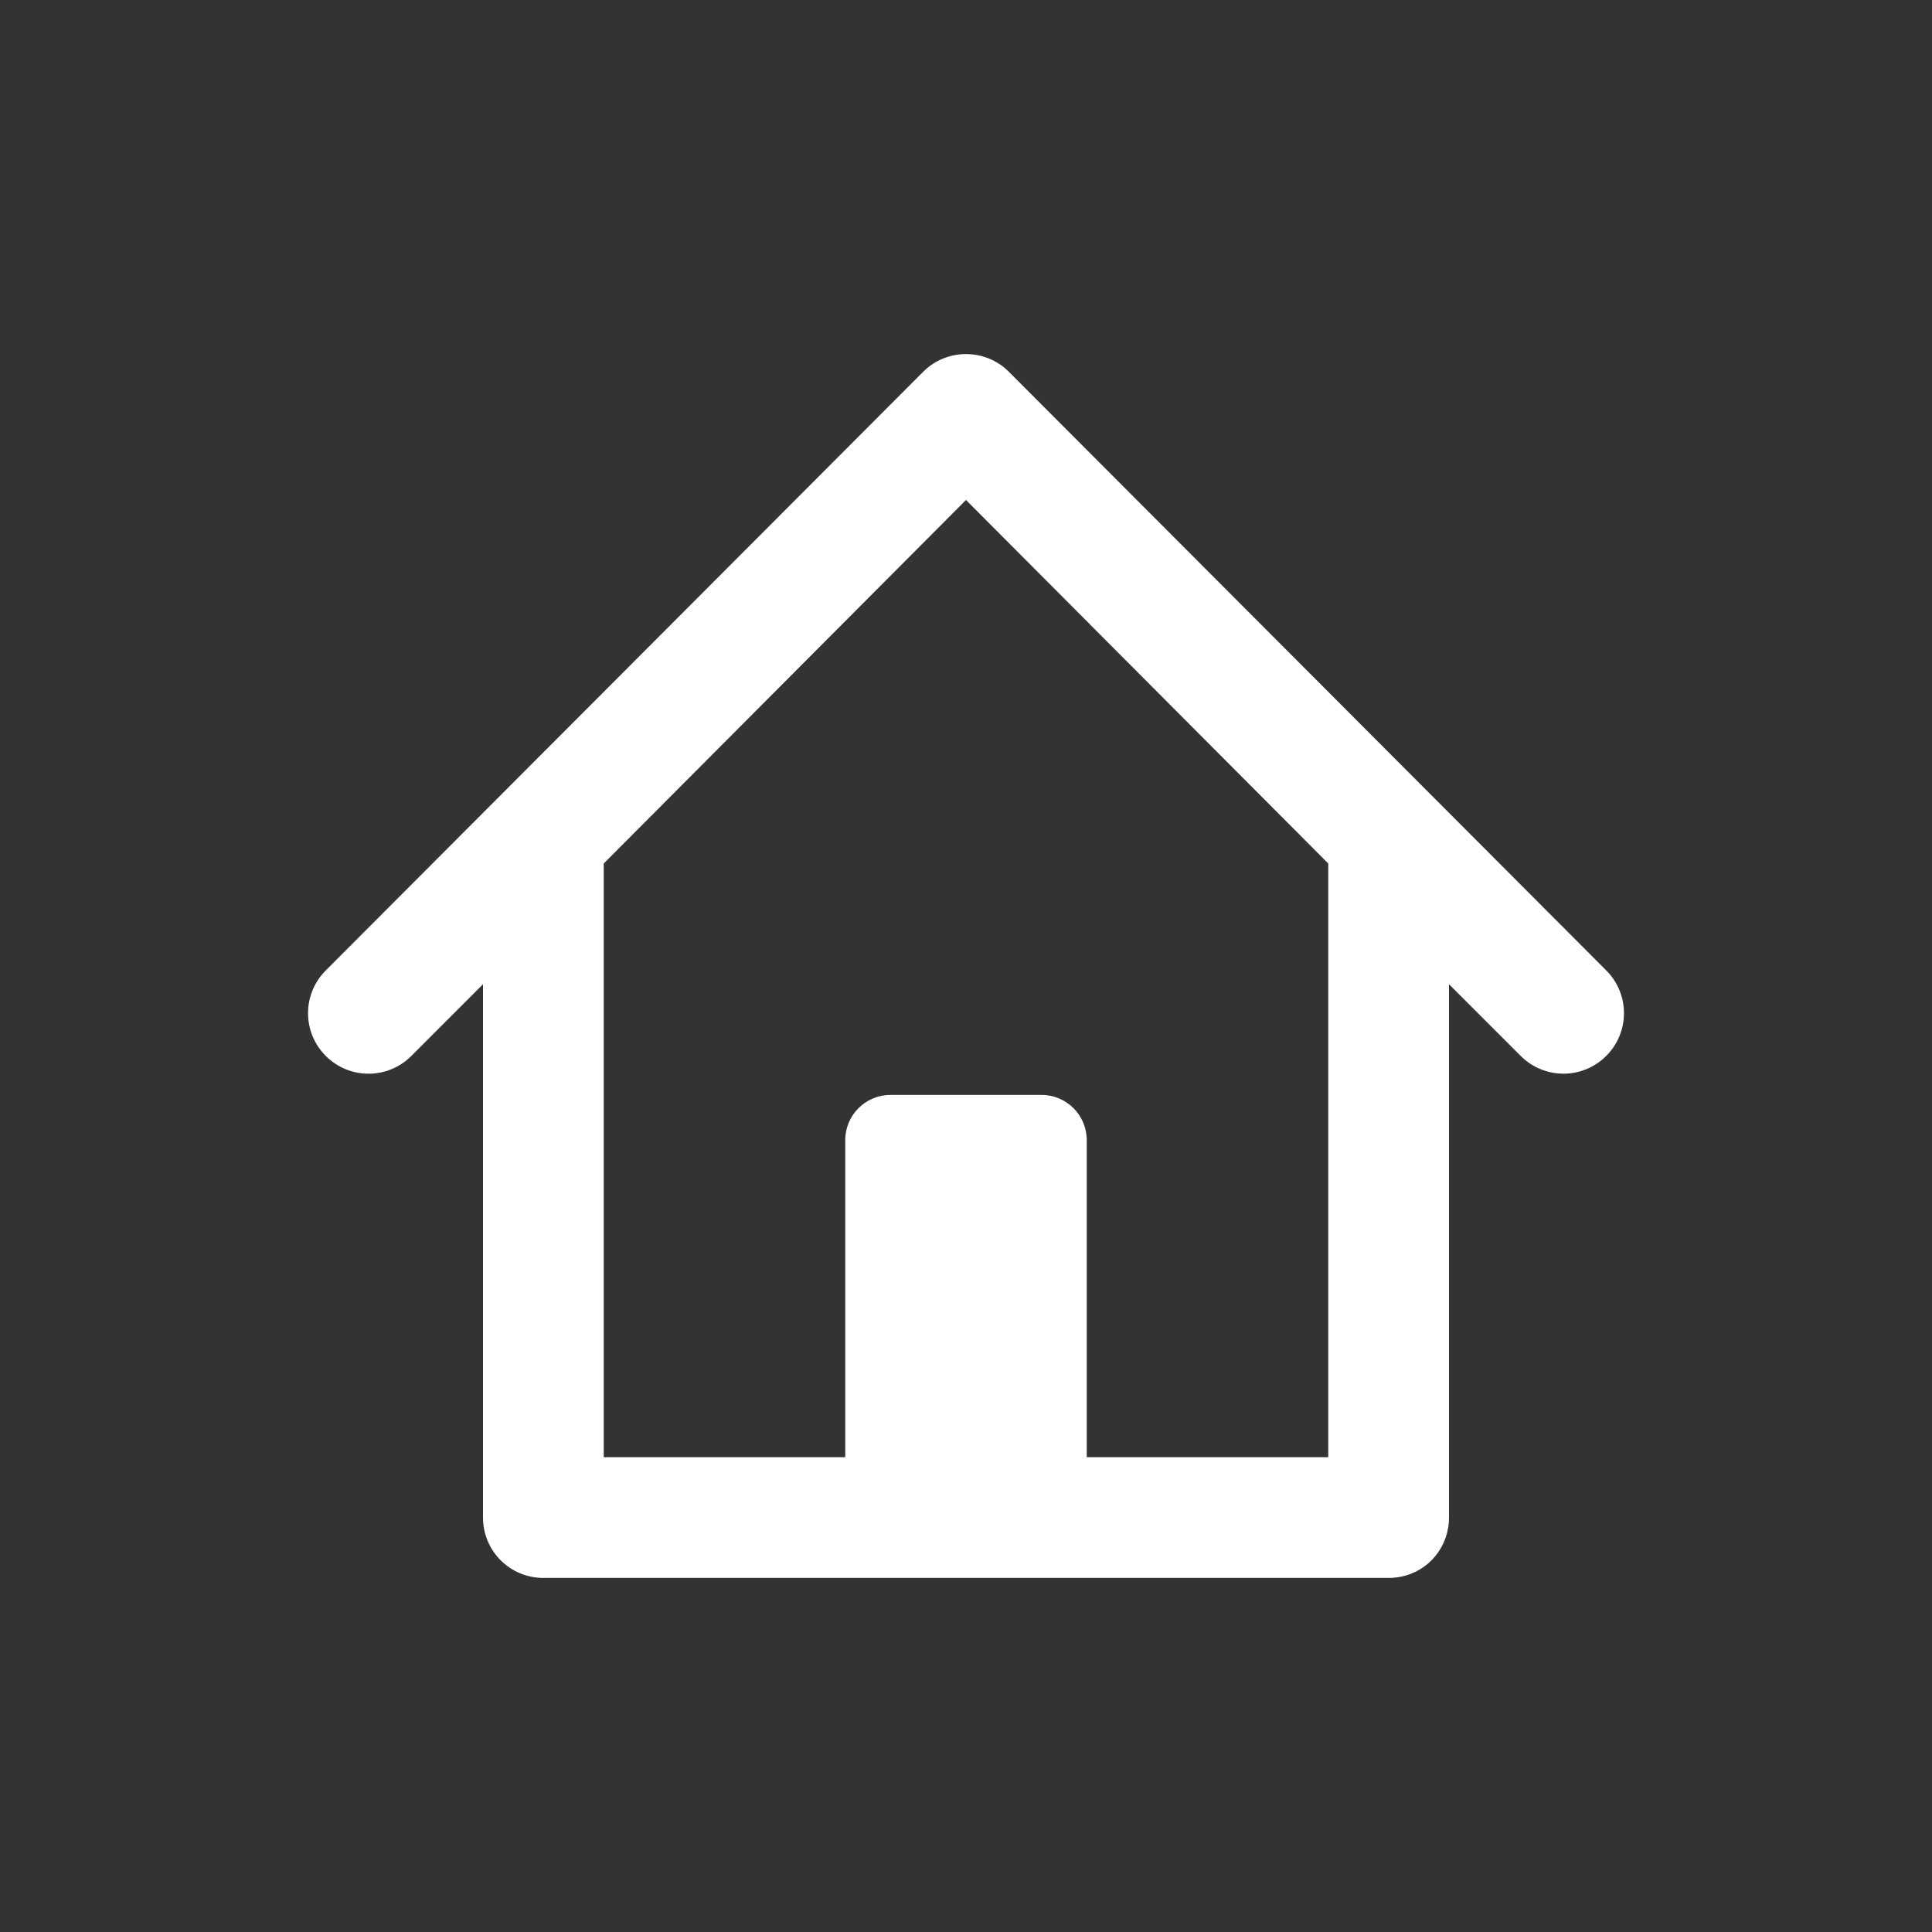 <?xml version="1.0" encoding="UTF-8" standalone="no"?>
<!-- Created with Inkscape (http://www.inkscape.org/) -->

<svg
   xmlns:dc="http://purl.org/dc/elements/1.1/"
   xmlns:cc="http://creativecommons.org/ns#"
   xmlns:rdf="http://www.w3.org/1999/02/22-rdf-syntax-ns#"
   xmlns:svg="http://www.w3.org/2000/svg"
   xmlns="http://www.w3.org/2000/svg"
   xmlns:sodipodi="http://sodipodi.sourceforge.net/DTD/sodipodi-0.dtd"
   xmlns:inkscape="http://www.inkscape.org/namespaces/inkscape"
   width="48"
   height="48"
   id="svg4219"
   version="1.1"
   inkscape:version="0.48.5 r10040"
   sodipodi:docname="home-white.svg">
  <rect width="100%" height="100%" fill="#333333" stroke="none"/>
  <defs
     id="defs4221" />
  <sodipodi:namedview
     id="base"
     pagecolor="#ffffff"
     bordercolor="#666666"
     borderopacity="1.0"
     inkscape:pageopacity="0.0"
     inkscape:pageshadow="2"
     inkscape:zoom="13.203125"
     inkscape:cx="-17.950295"
     inkscape:cy="22.911243"
     inkscape:current-layer="layer1"
     showgrid="true"
     inkscape:document-units="px"
     inkscape:grid-bbox="true"
     inkscape:window-width="1440"
     inkscape:window-height="851"
     inkscape:window-x="0"
     inkscape:window-y="0"
     inkscape:window-maximized="1" />
  <g
     id="layer1"
     inkscape:label="Layer 1"
     inkscape:groupmode="layer"
     transform="translate(0,-16)">
    <path
       style="fill:#ffffff;fill-opacity:1;stroke:none"
       d="m 24,24.797 c -0.383,0 -0.769,0.144 -1.062,0.438 l -14.844,14.875 c -0.588,0.588 -0.588,1.537 0,2.125 0.588,0.588 1.537,0.588 2.125,0 L 12,40.453 l 0,13.25 c 0,0.831 0.669,1.5 1.5,1.5 l 8.625,0 3.75,0 8.625,0 c 0.104,0 0.215,-0.011 0.312,-0.031 C 35.497,55.032 36,54.43 36,53.703 l 0,-13.25 1.781,1.781 c 0.588,0.588 1.537,0.588 2.125,0 0.588,-0.588 0.588,-1.537 0,-2.125 L 25.062,25.234 C 24.769,24.941 24.383,24.797 24,24.797 z m 0,3.625 9,9.031 0,14.75 -6,0 0,-7.875 c 0,-0.623 -0.502,-1.125 -1.125,-1.125 l -3.75,0 c -0.623,0 -1.125,0.502 -1.125,1.125 l 0,7.875 -6,0 0,-14.75 9,-9.031 z"
       id="rect11069"
       inkscape:connector-curvature="0" />
  </g>
</svg>
